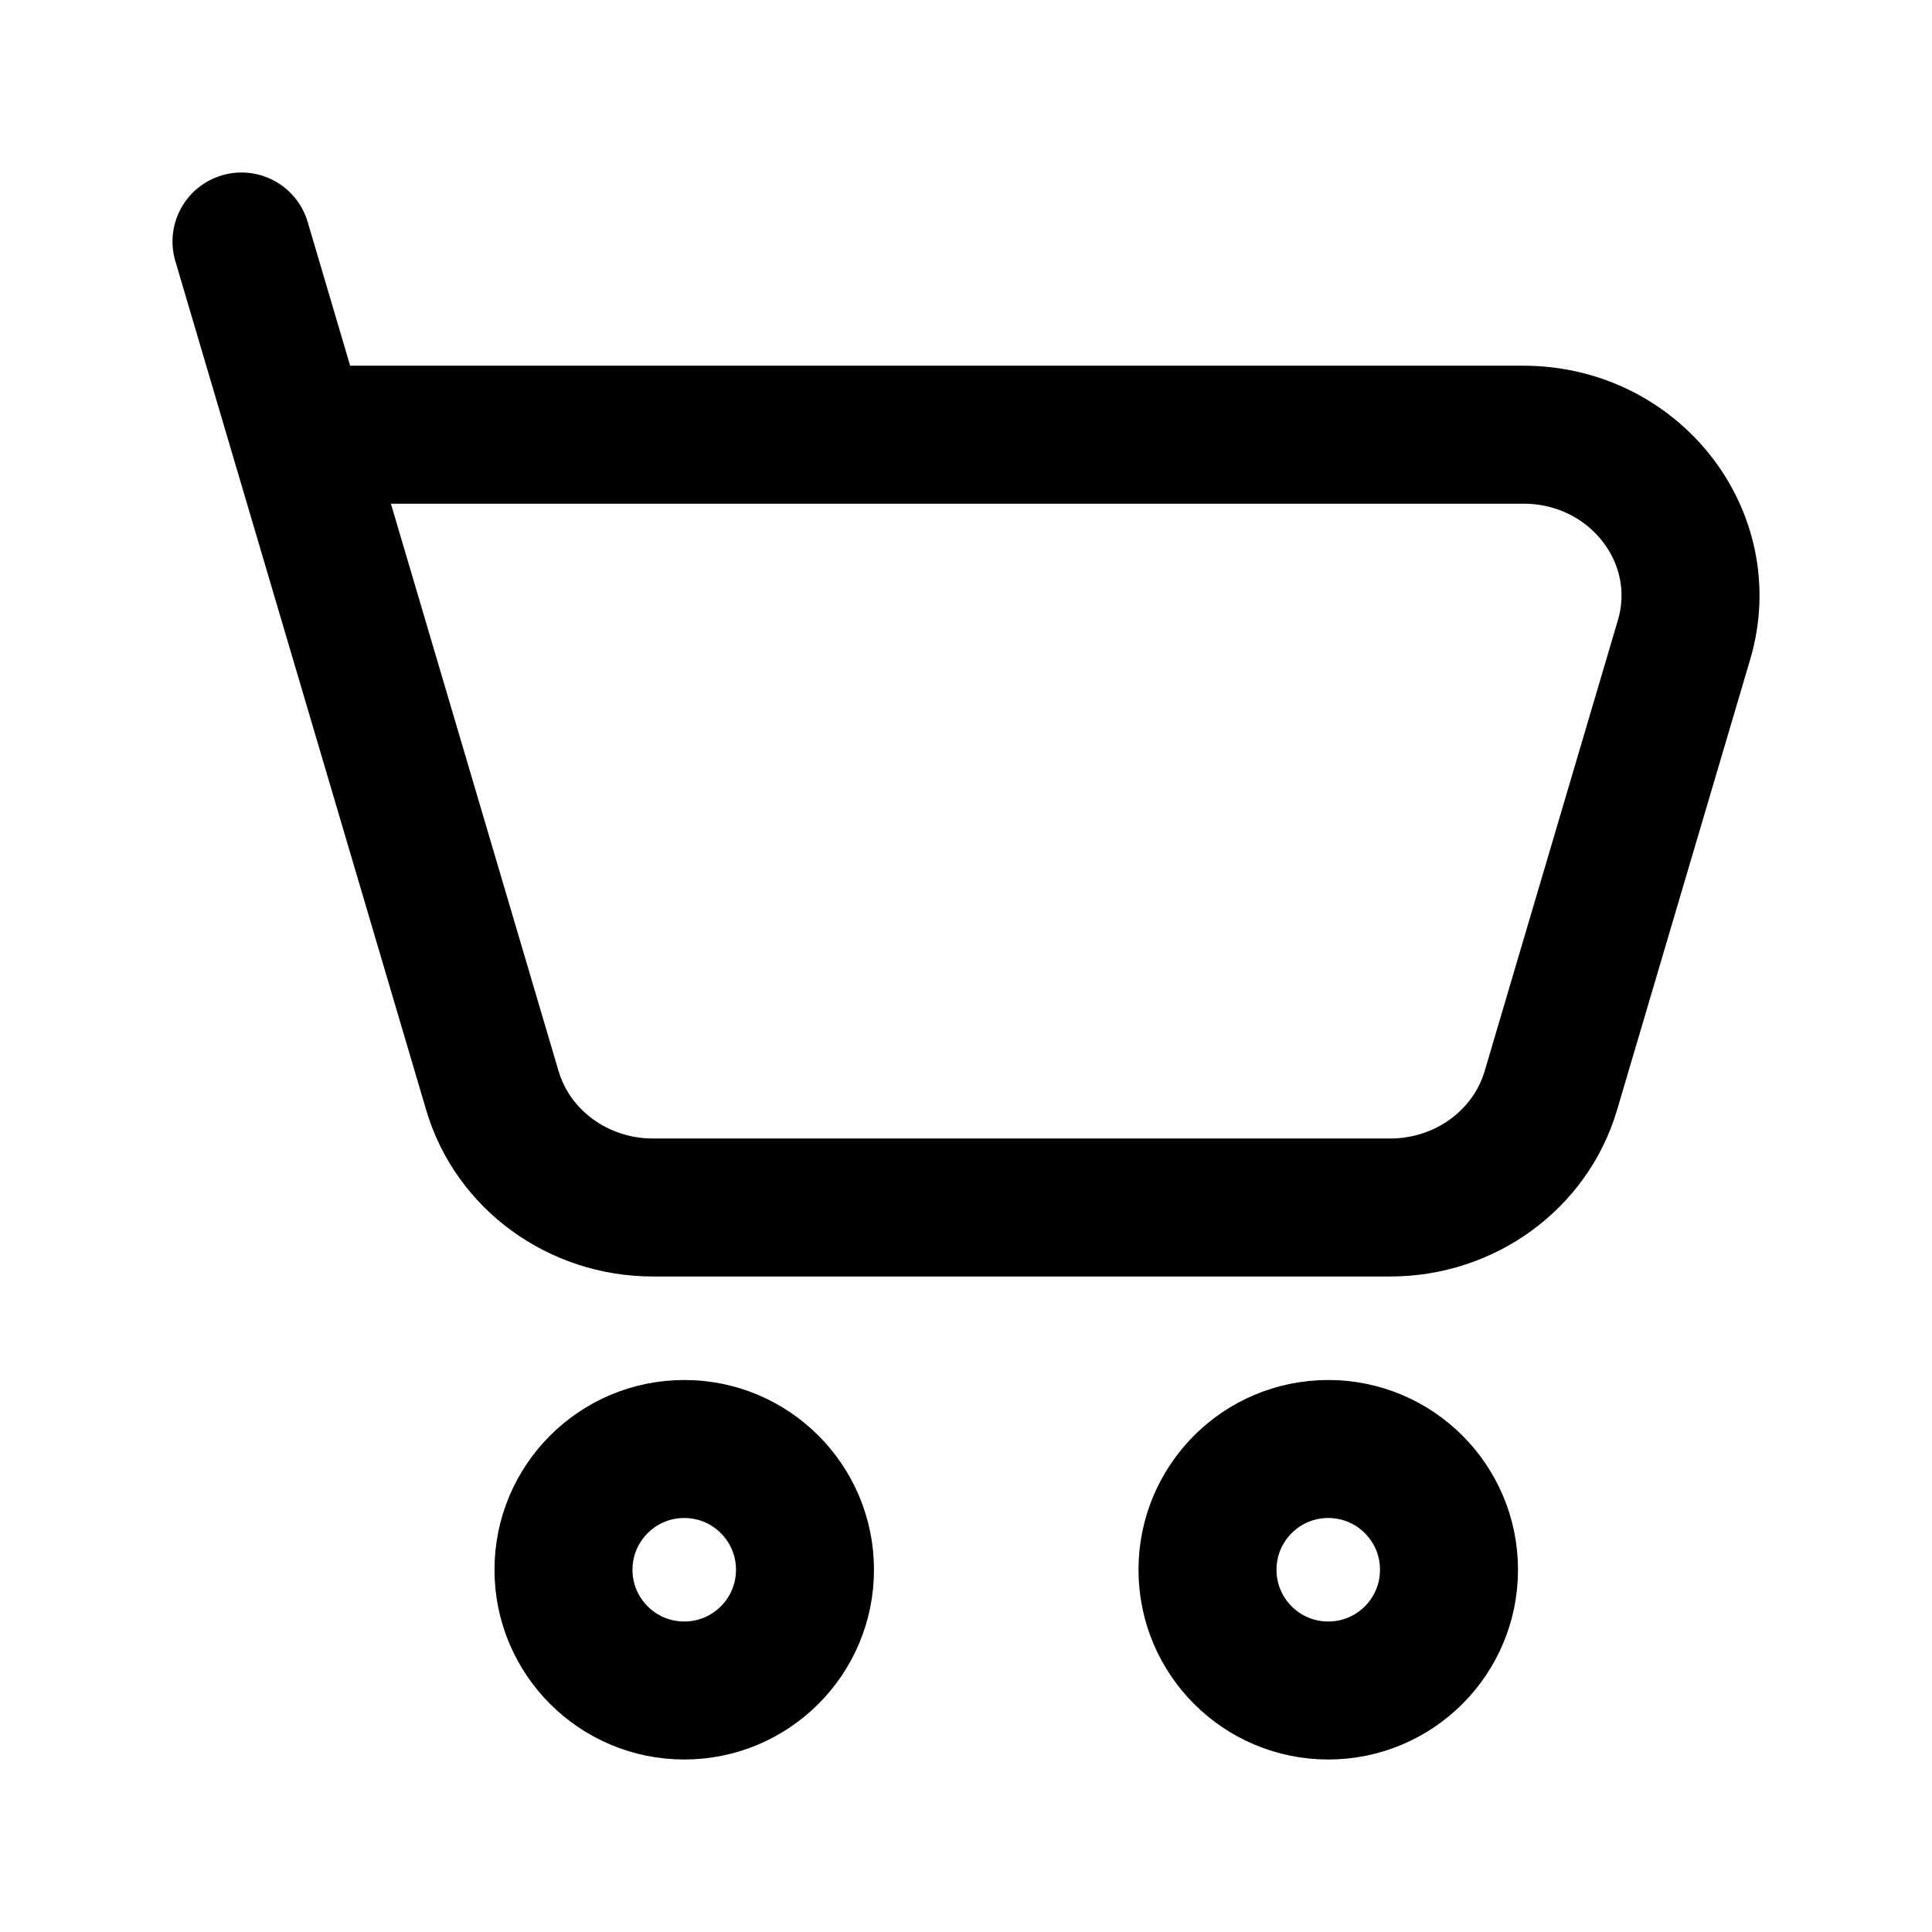 <svg width="35" height="35" viewBox="0 0 35 35" fill="none" xmlns="http://www.w3.org/2000/svg">
<path d="M24.062 30.625C25.271 30.625 26.25 29.646 26.25 28.438C26.25 27.229 25.271 26.25 24.062 26.25C22.854 26.25 21.875 27.229 21.875 28.438C21.875 29.646 22.854 30.625 24.062 30.625Z" stroke="black" stroke-width="2.5" stroke-linecap="round" stroke-linejoin="round"/>
<path d="M12.396 30.625C13.604 30.625 14.583 29.646 14.583 28.438C14.583 27.229 13.604 26.25 12.396 26.25C11.188 26.25 10.208 27.229 10.208 28.438C10.208 29.646 11.188 30.625 12.396 30.625Z" stroke="black" stroke-width="2.5" stroke-linecap="round" stroke-linejoin="round"/>
<path d="M5.409 7.875H27.598C29.607 7.875 31.058 9.728 30.508 11.591L28.095 19.757C27.724 21.011 26.537 21.875 25.185 21.875H11.829C10.478 21.875 9.29 21.011 8.92 19.757L5.409 7.875ZM5.409 7.875L4.375 4.375" stroke="black" stroke-width="2.5" stroke-linecap="round" stroke-linejoin="round"/>
</svg>
